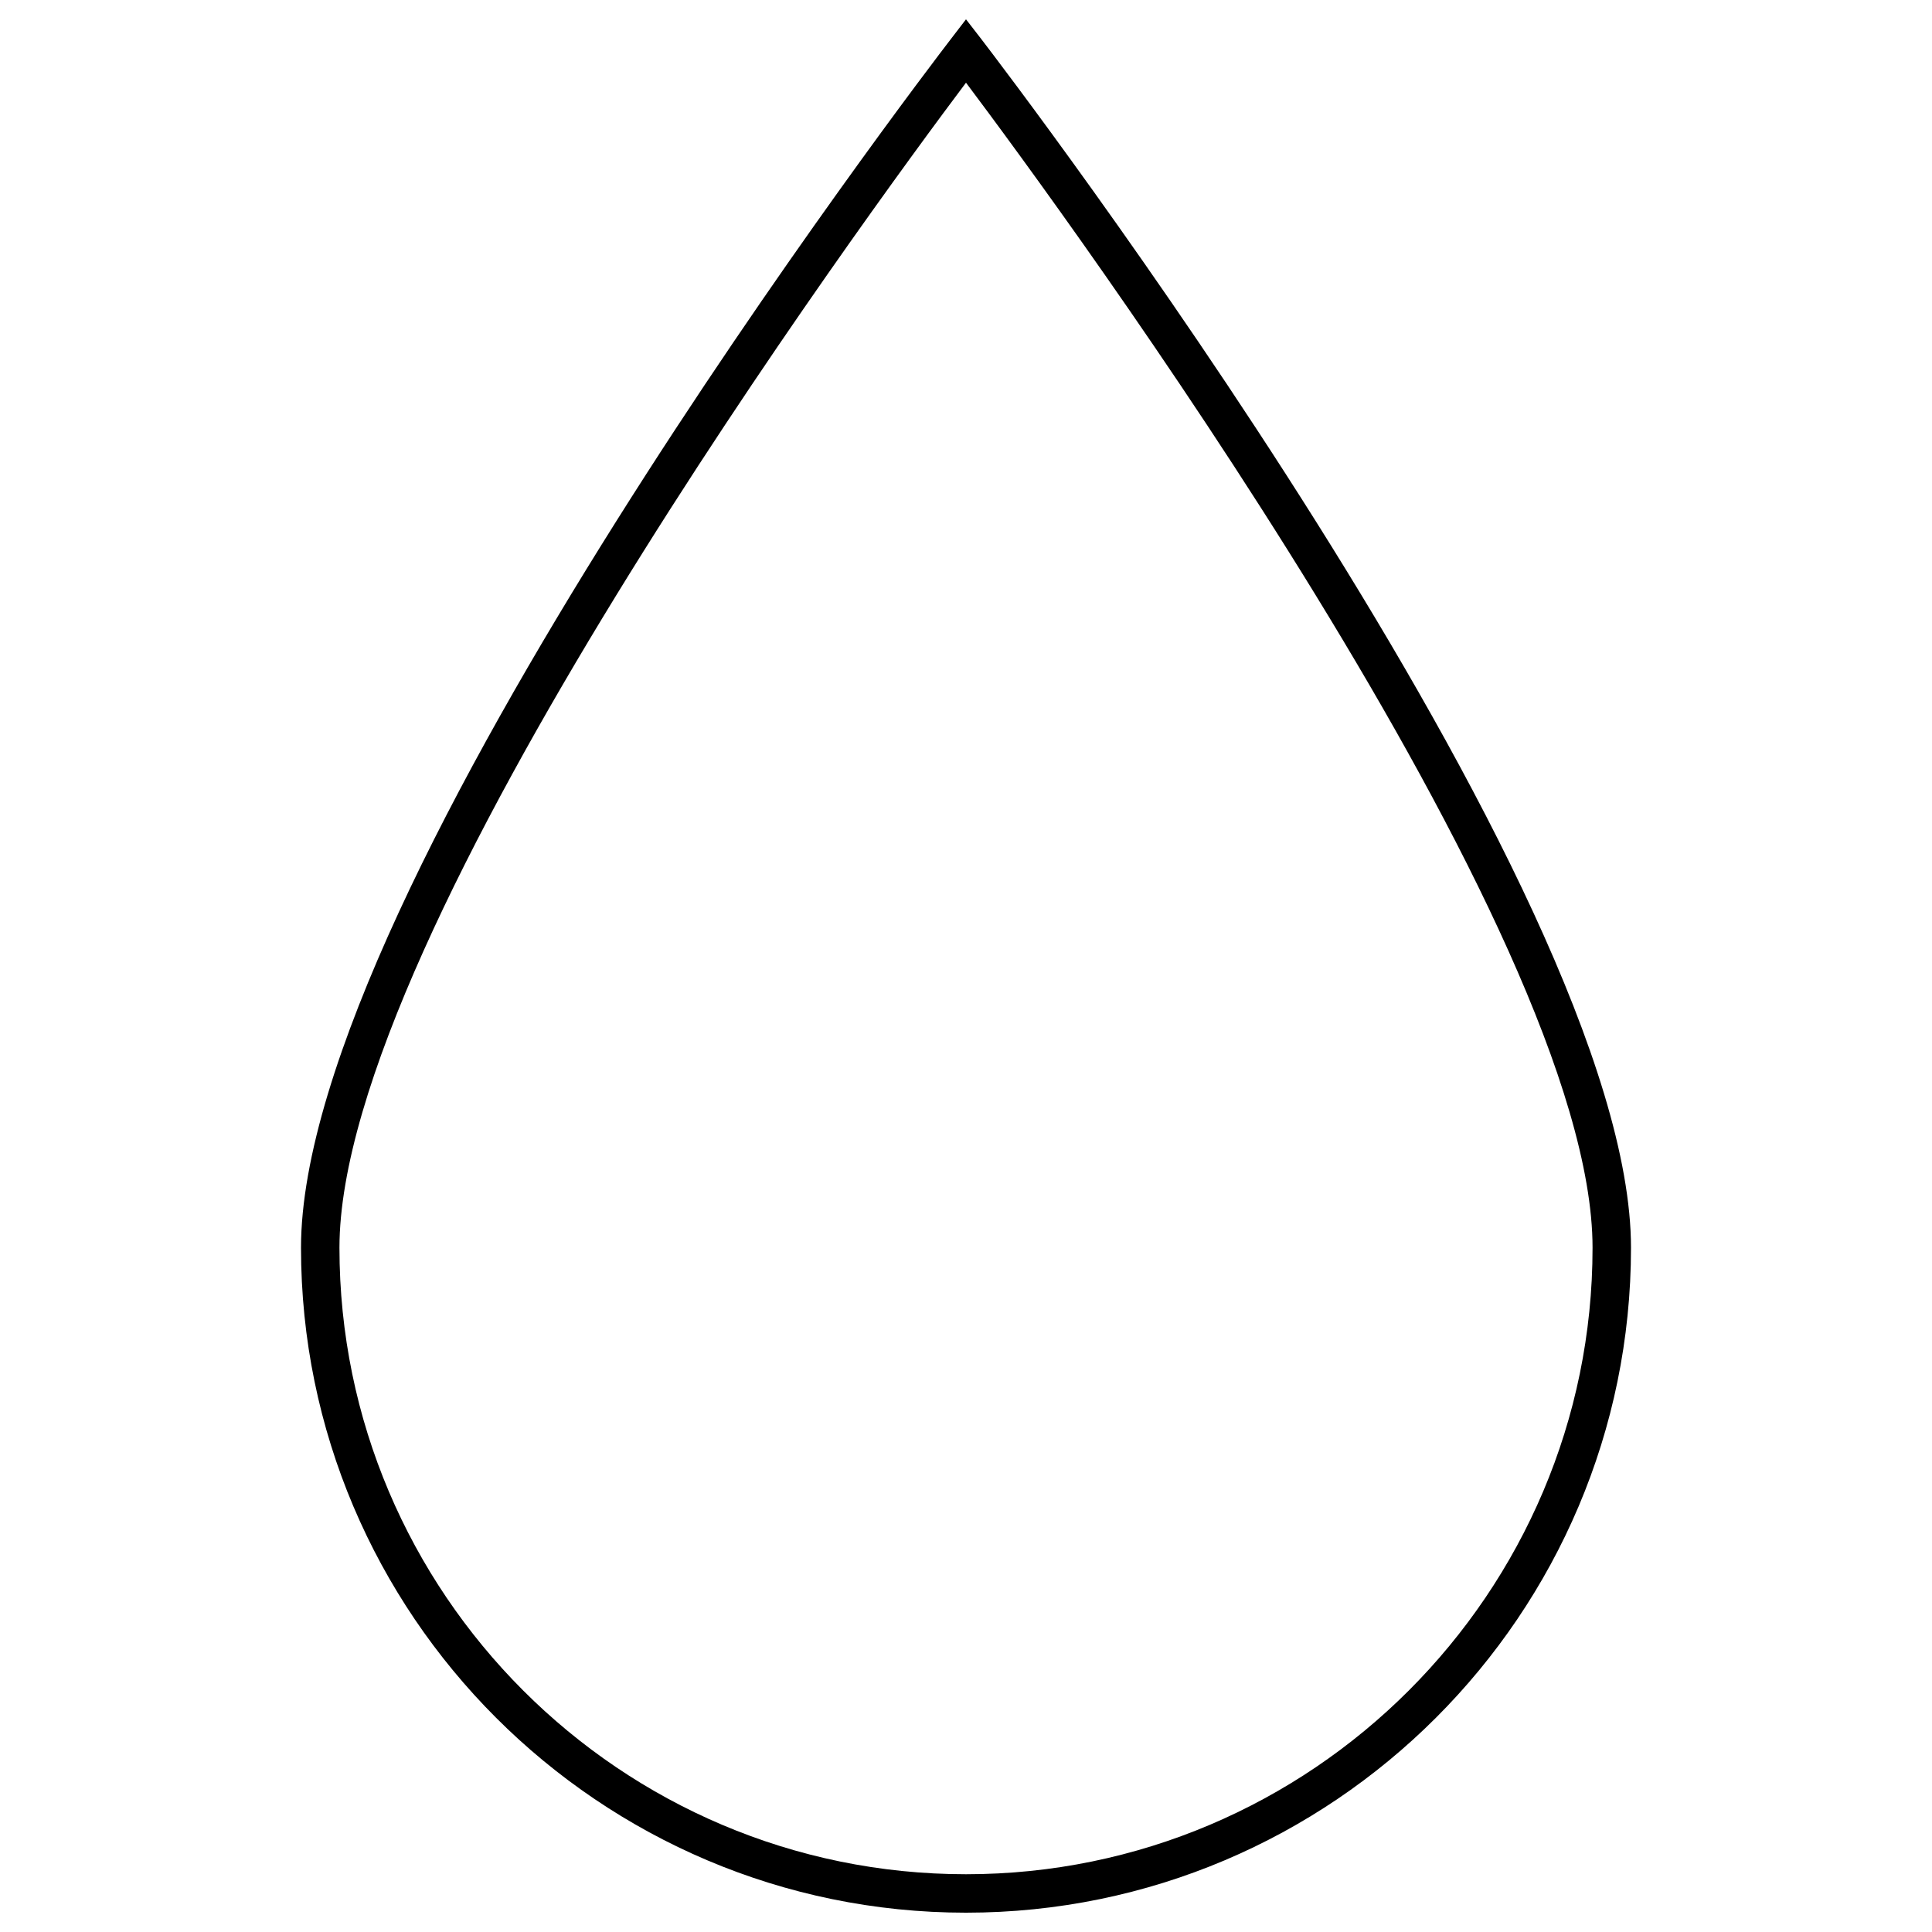 <?xml version="1.0" encoding="utf-8"?>
<!-- Svg Vector Icons : http://www.onlinewebfonts.com/icon -->
<!DOCTYPE svg PUBLIC "-//W3C//DTD SVG 1.1//EN" "http://www.w3.org/Graphics/SVG/1.1/DTD/svg11.dtd">
<svg version="1.1" xmlns="http://www.w3.org/2000/svg" xmlns:xlink="http://www.w3.org/1999/xlink" x="0px" y="0px" viewBox="0 0 1000 1000" enable-background="new 0 0 1000 1000" xml:space="preserve">
<g><g><g><path d="M500,990c189.8,0,344.2-154.4,344.2-344.2c0-185.9-322.6-607.7-336.3-625.6L500,10l-7.9,10.3C478.4,38.1,155.8,460,155.8,645.8C155.8,835.6,310.2,990,500,990z M500,42.8c50.4,67.1,324.3,439.5,324.3,603c0,178.8-145.5,324.3-324.3,324.3c-178.8,0-324.3-145.5-324.3-324.3C175.7,482.3,449.6,109.9,500,42.8z"/></g></g><g></g><g></g><g></g><g></g><g></g><g></g><g></g><g></g><g></g><g></g><g></g><g></g><g></g><g></g><g></g></g>
</svg>